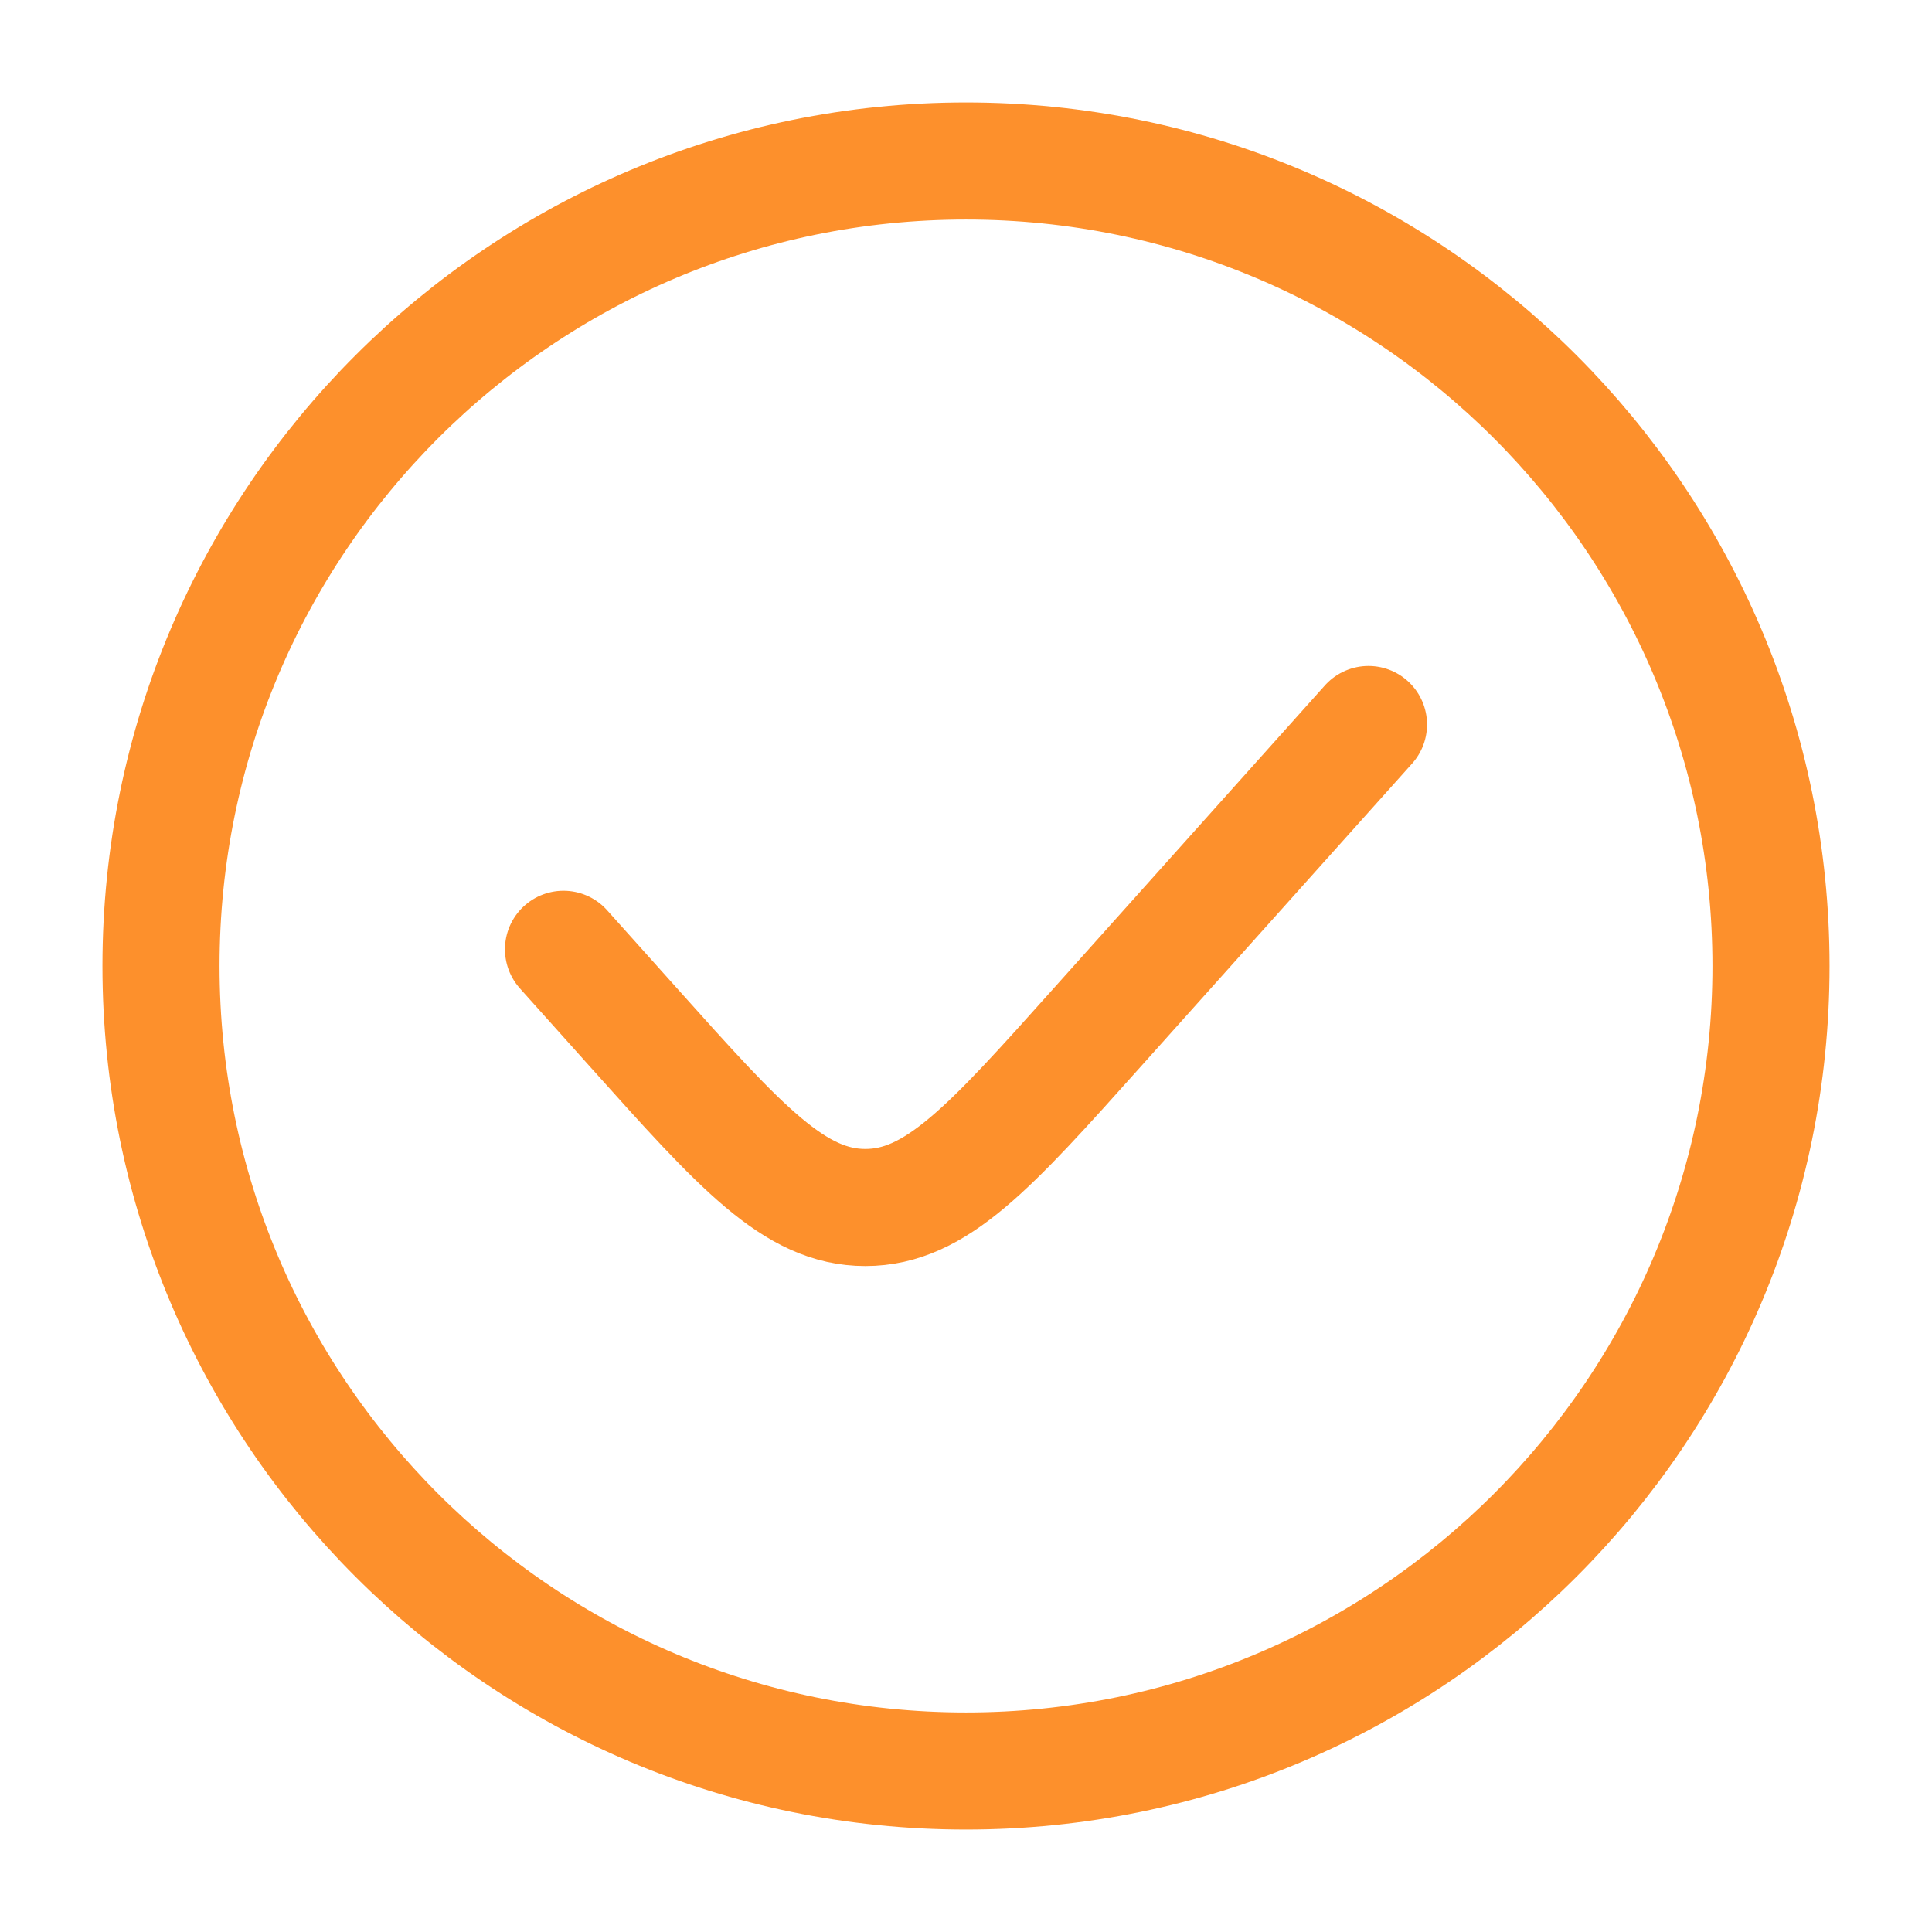 <svg width="33" height="33" viewBox="0 0 33 33" fill="none" xmlns="http://www.w3.org/2000/svg">
<path d="M23.375 12.375L18.742 17.549C16.907 19.6 15.989 20.625 14.781 20.625C13.574 20.625 12.656 19.6 10.82 17.549L9.625 16.215M30.25 16.5C30.25 24.094 24.094 30.25 16.5 30.25C8.906 30.25 2.75 24.094 2.75 16.5C2.75 8.906 8.906 2.75 16.5 2.75C24.094 2.75 30.25 8.906 30.25 16.5Z" stroke="#FD902C" stroke-width="2" stroke-linecap="round"/>
</svg>
